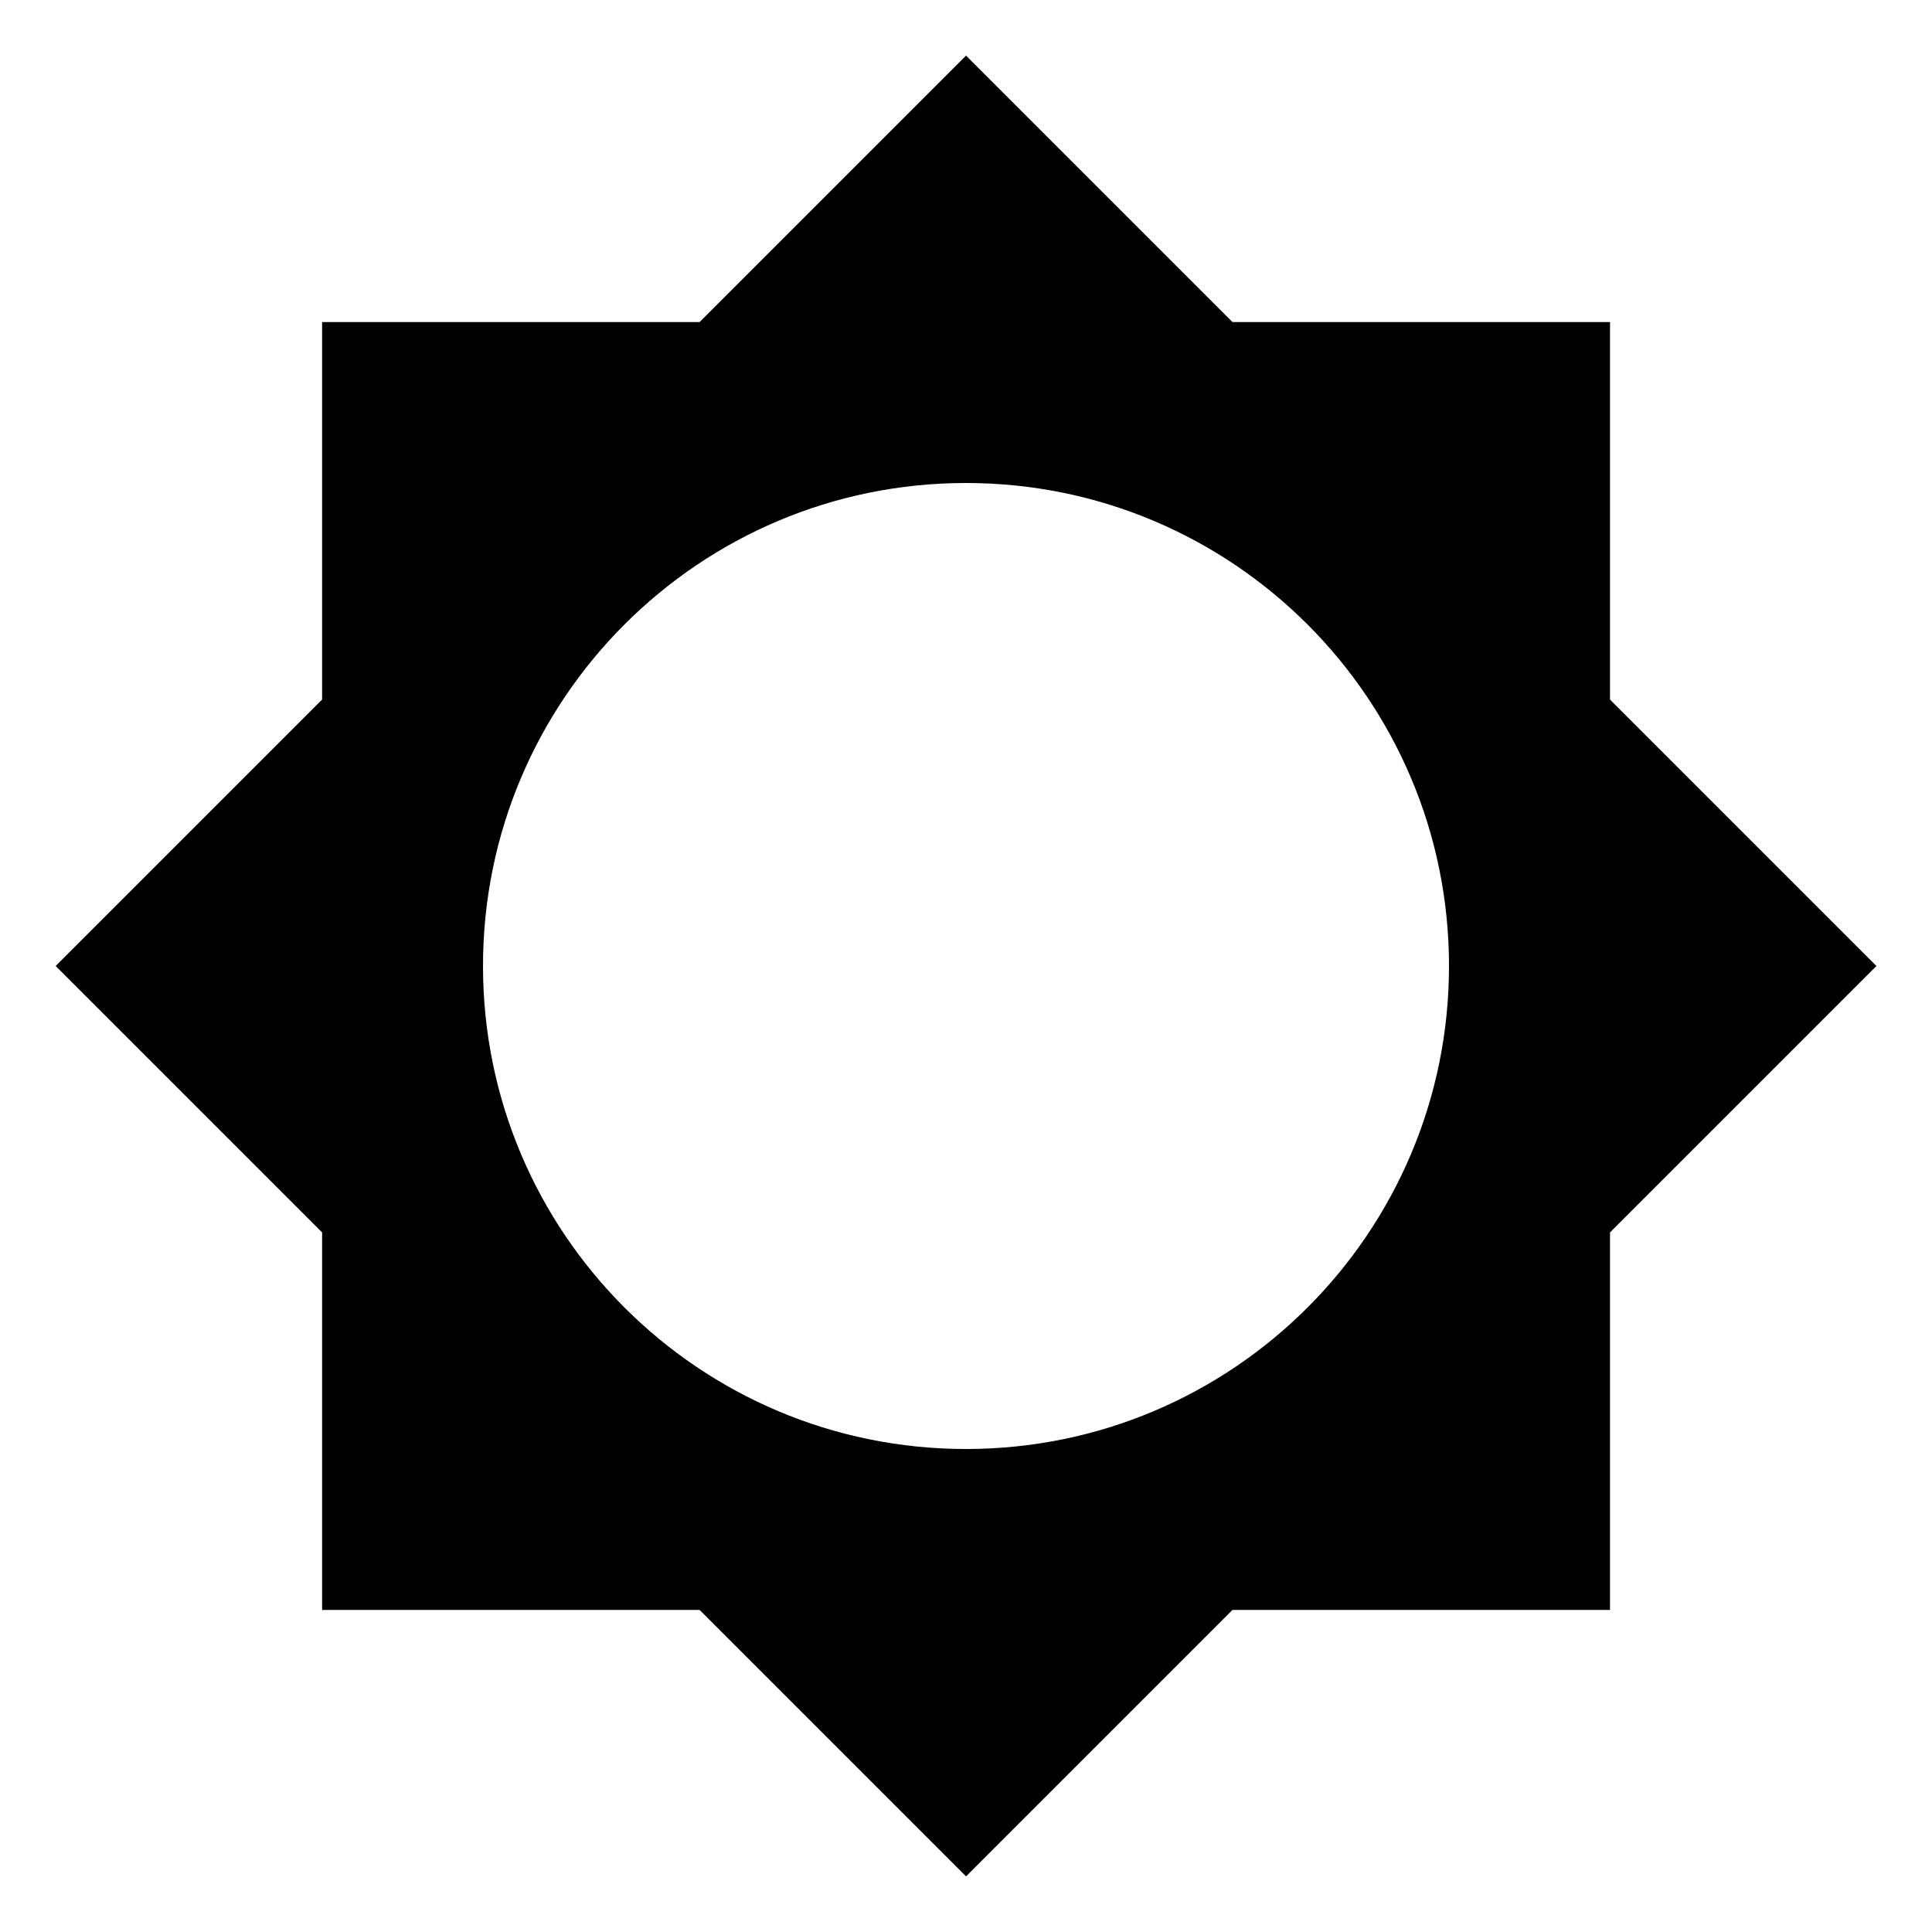 <!-- Generated by IcoMoon.io -->
<svg version="1.1" xmlns="http://www.w3.org/2000/svg" width="32" height="32" viewBox="0 0 32 32">
<title>brightness-4</title>
<path d="M16 24c-4.418 0-8-3.582-8-8v0c0-4.418 3.582-8 8-8v0c4.418 0 8 3.582 8 8v0c0 4.418-3.582 8-8 8v0M26.667 20.413l4.413-4.413-4.413-4.413v-6.253h-6.253l-4.413-4.413-4.413 4.413h-6.253v6.253l-4.413 4.413 4.413 4.413v6.253h6.253l4.413 4.413 4.413-4.413h6.253v-6.253z"></path>
</svg>
